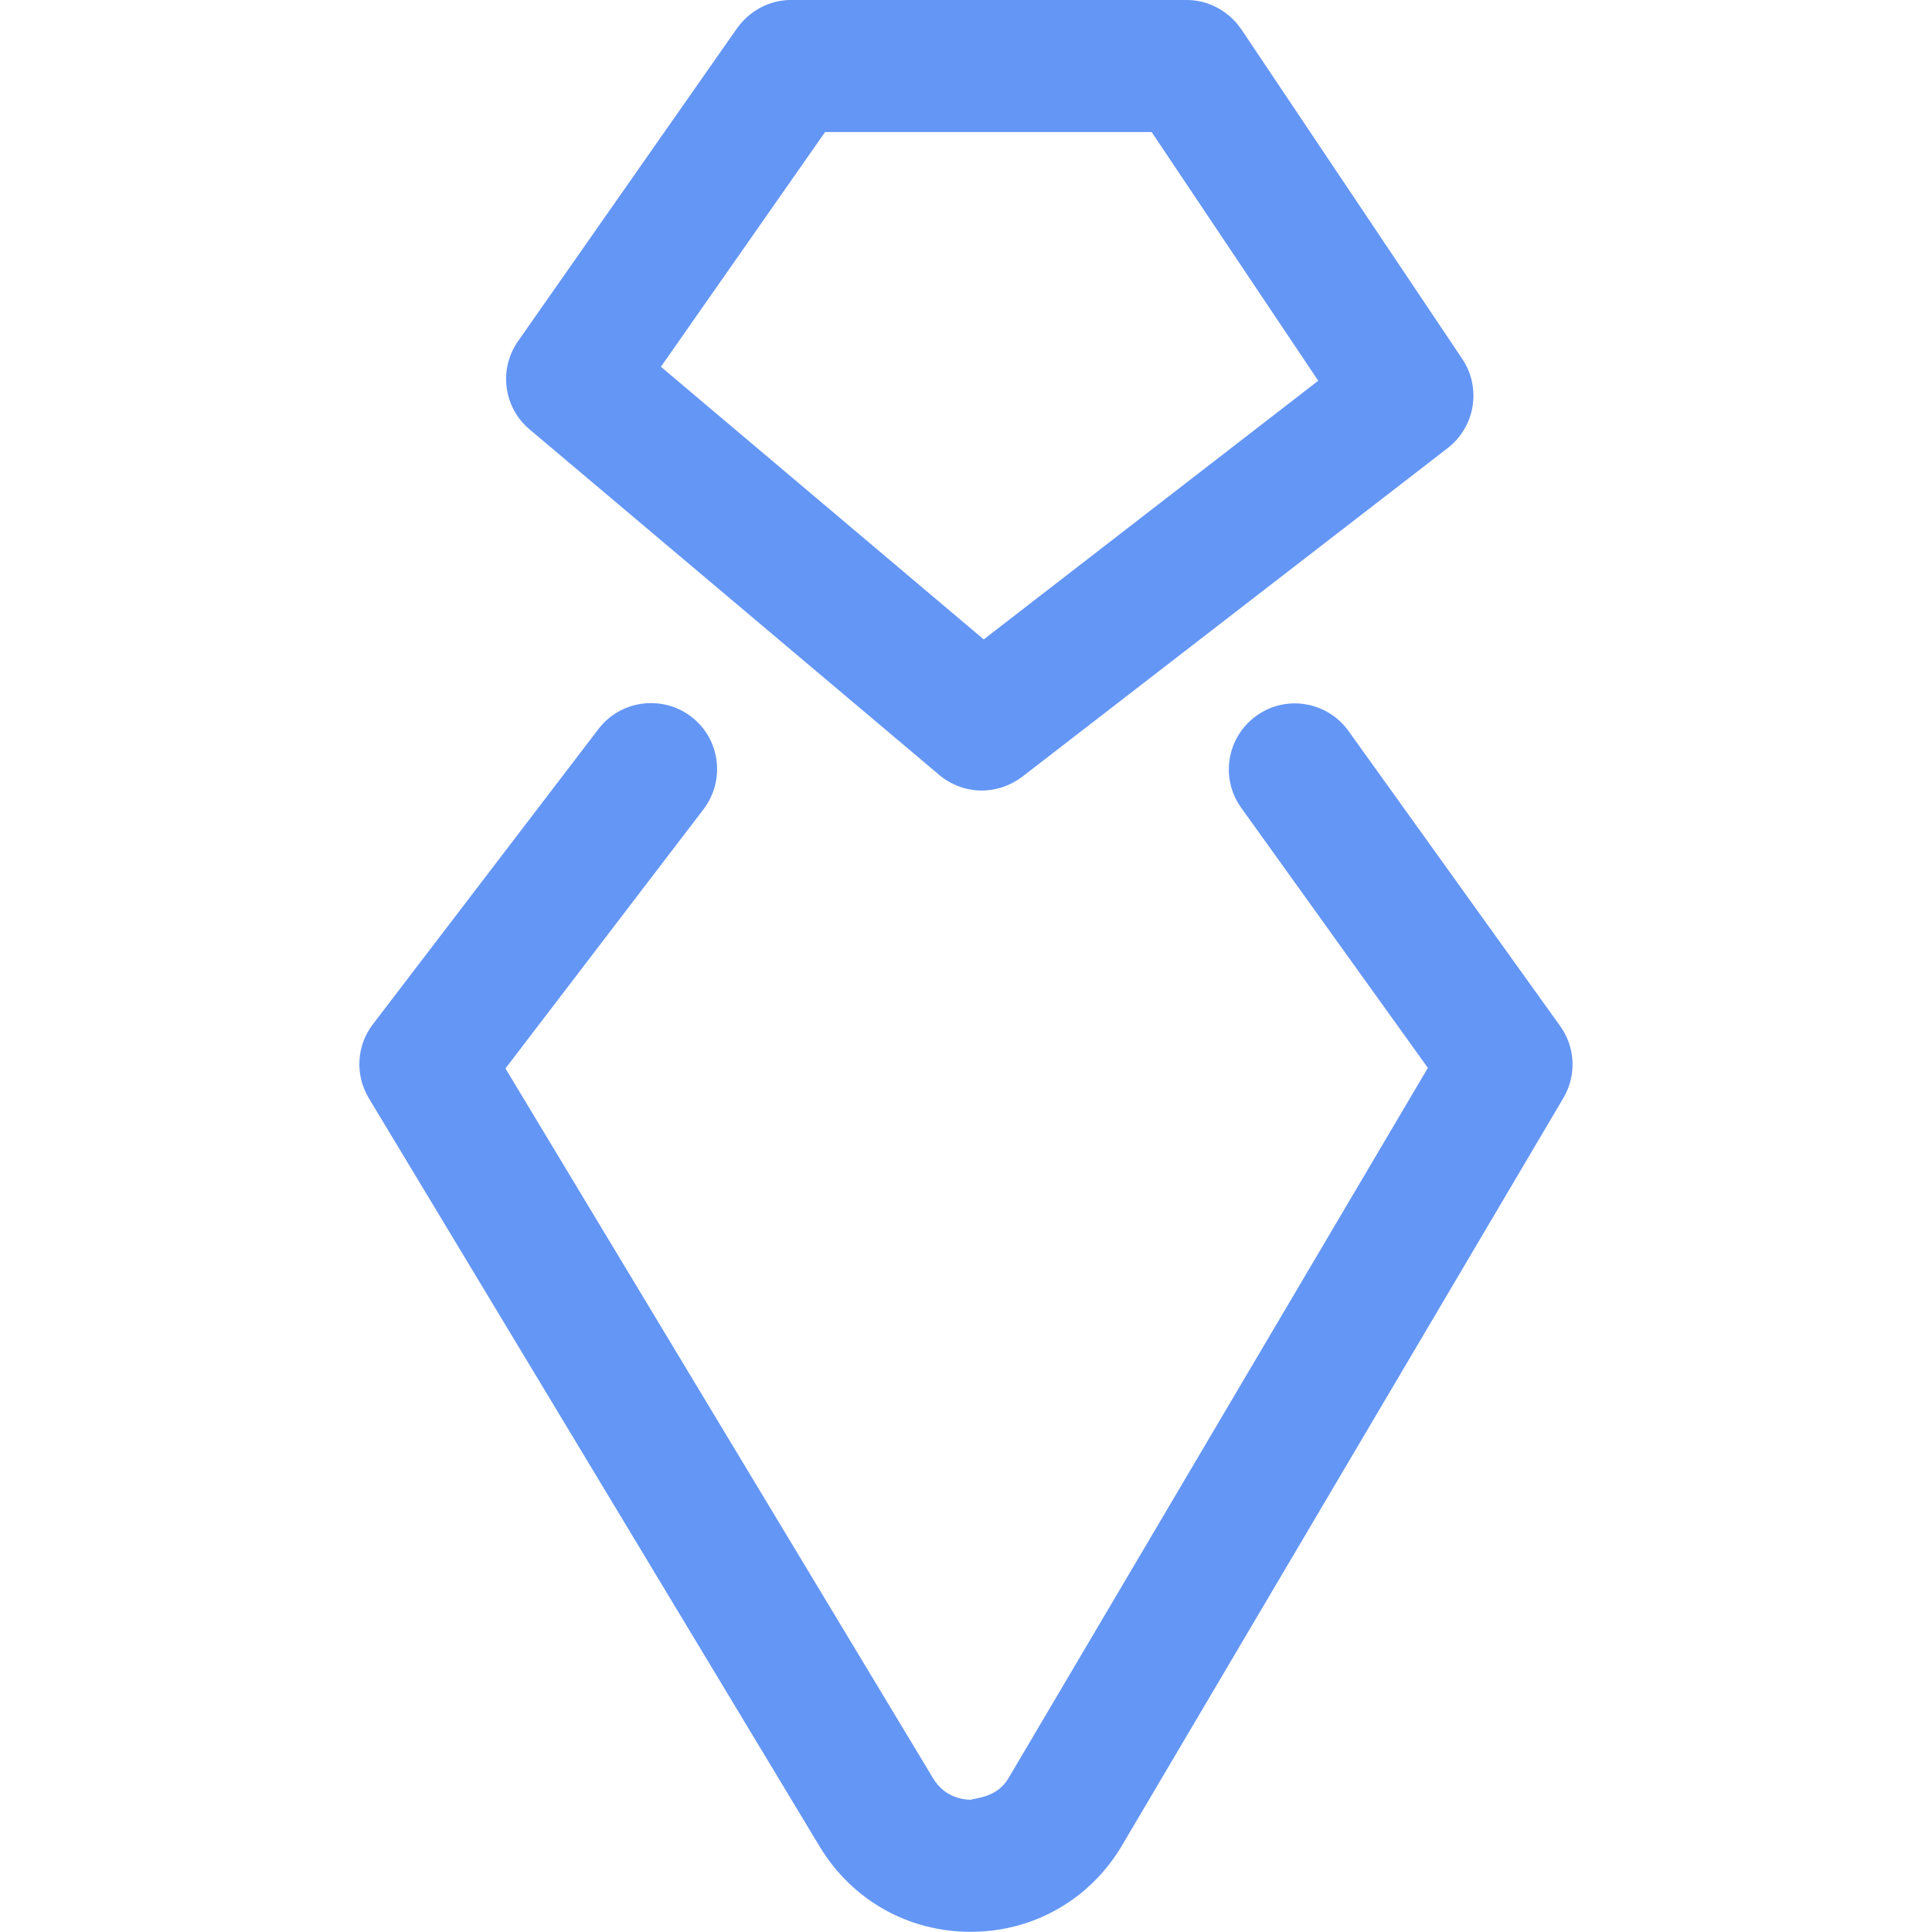 <?xml version="1.0" standalone="no"?><!DOCTYPE svg PUBLIC "-//W3C//DTD SVG 1.1//EN" "http://www.w3.org/Graphics/SVG/1.1/DTD/svg11.dtd"><svg t="1600504769498" class="icon" viewBox="0 0 1024 1024" version="1.1" xmlns="http://www.w3.org/2000/svg" p-id="20322" width="16" height="16" xmlns:xlink="http://www.w3.org/1999/xlink"><defs><style type="text/css"></style></defs><path d="M520.4 419c-8 0-16.1-2.8-22.5-8.2L280.7 227.6c-13.9-11.7-16.5-32-6.1-46.8L390.5 15.2C397 5.9 407.7 0 419.1 0h210c11.6 0 22.5 6.1 29 15.8L775 190.2c10.3 15.3 6.9 36-7.7 47.3L541.8 411.7c-6.4 4.8-13.9 7.3-21.4 7.3zM350.3 194.4l171.1 144.5 177.3-137.1L610.4 70H437.3l-87 124.4z" fill="#6496F5" p-id="20323"></path><path d="M514.4 1023.9c-33 0-62.8-16.8-79.9-45.1l-239-396.7c-7.4-12.3-6.6-27.9 2.2-39.3l119.5-156.4c11.7-15.3 33.7-18.3 49.1-6.6 15.4 11.7 18.3 33.7 6.6 49.1l-105 137.4 226.7 376.3c6.1 10.1 15.9 11.3 19.9 11.3 2.8-1 13.9-1.1 20-11.4L756.8 566l-98.9-137.8c-11.3-15.7-7.7-37.5 8-48.8 15.6-11.3 37.5-7.7 48.8 8l112.2 156.4c8.1 11.2 8.8 26.2 1.7 38.2L594.7 978.1c-16.8 28.5-46.7 45.7-79.8 45.8h-0.5z" fill="#6496F5" p-id="20324"></path></svg>